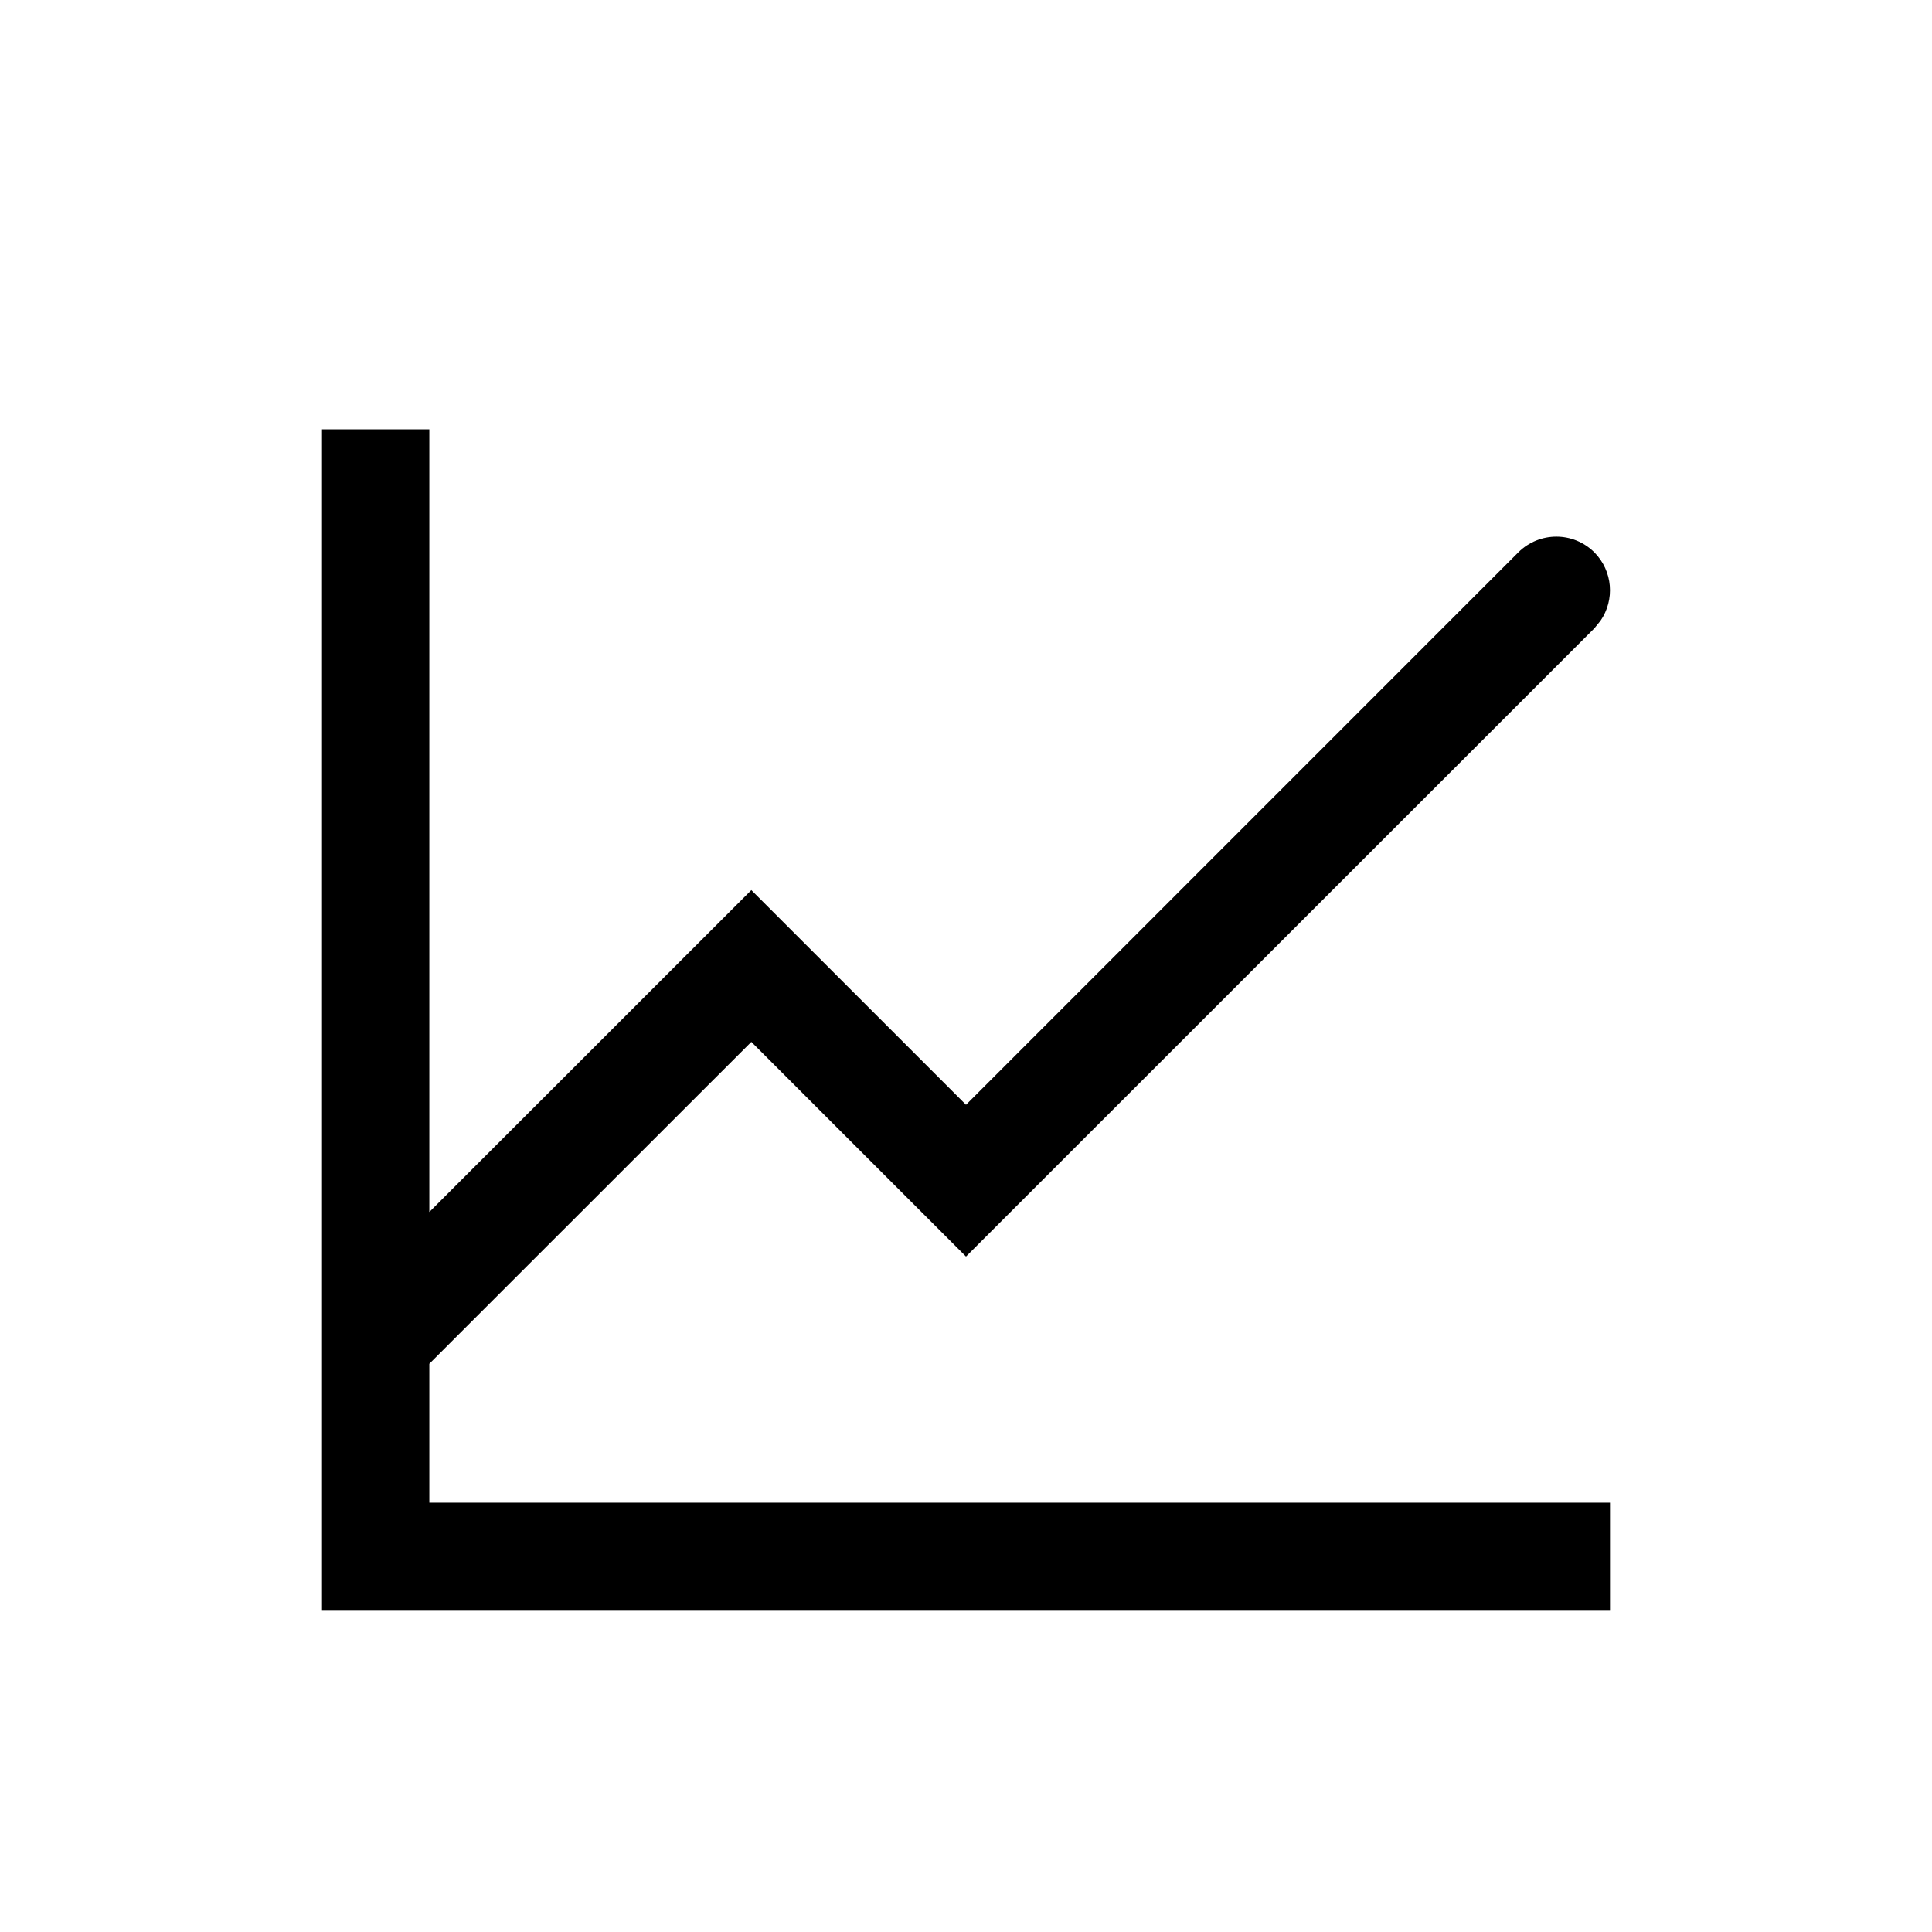 <svg xmlns="http://www.w3.org/2000/svg" width="18" height="18" viewBox="0 0 18 18">
  <path d="M4,4 L4,11.292 L7,8.293 L9,10.293 L14.146,5.146 C14.342,4.951 14.658,4.951 14.854,5.146 C15.027,5.32 15.046,5.589 14.911,5.784 L14.854,5.854 L9,11.707 L7,9.707 L4,12.706 L4,14 L15,14 L15,15 L3,15 L3,4 L4,4 Z"/>
</svg>
